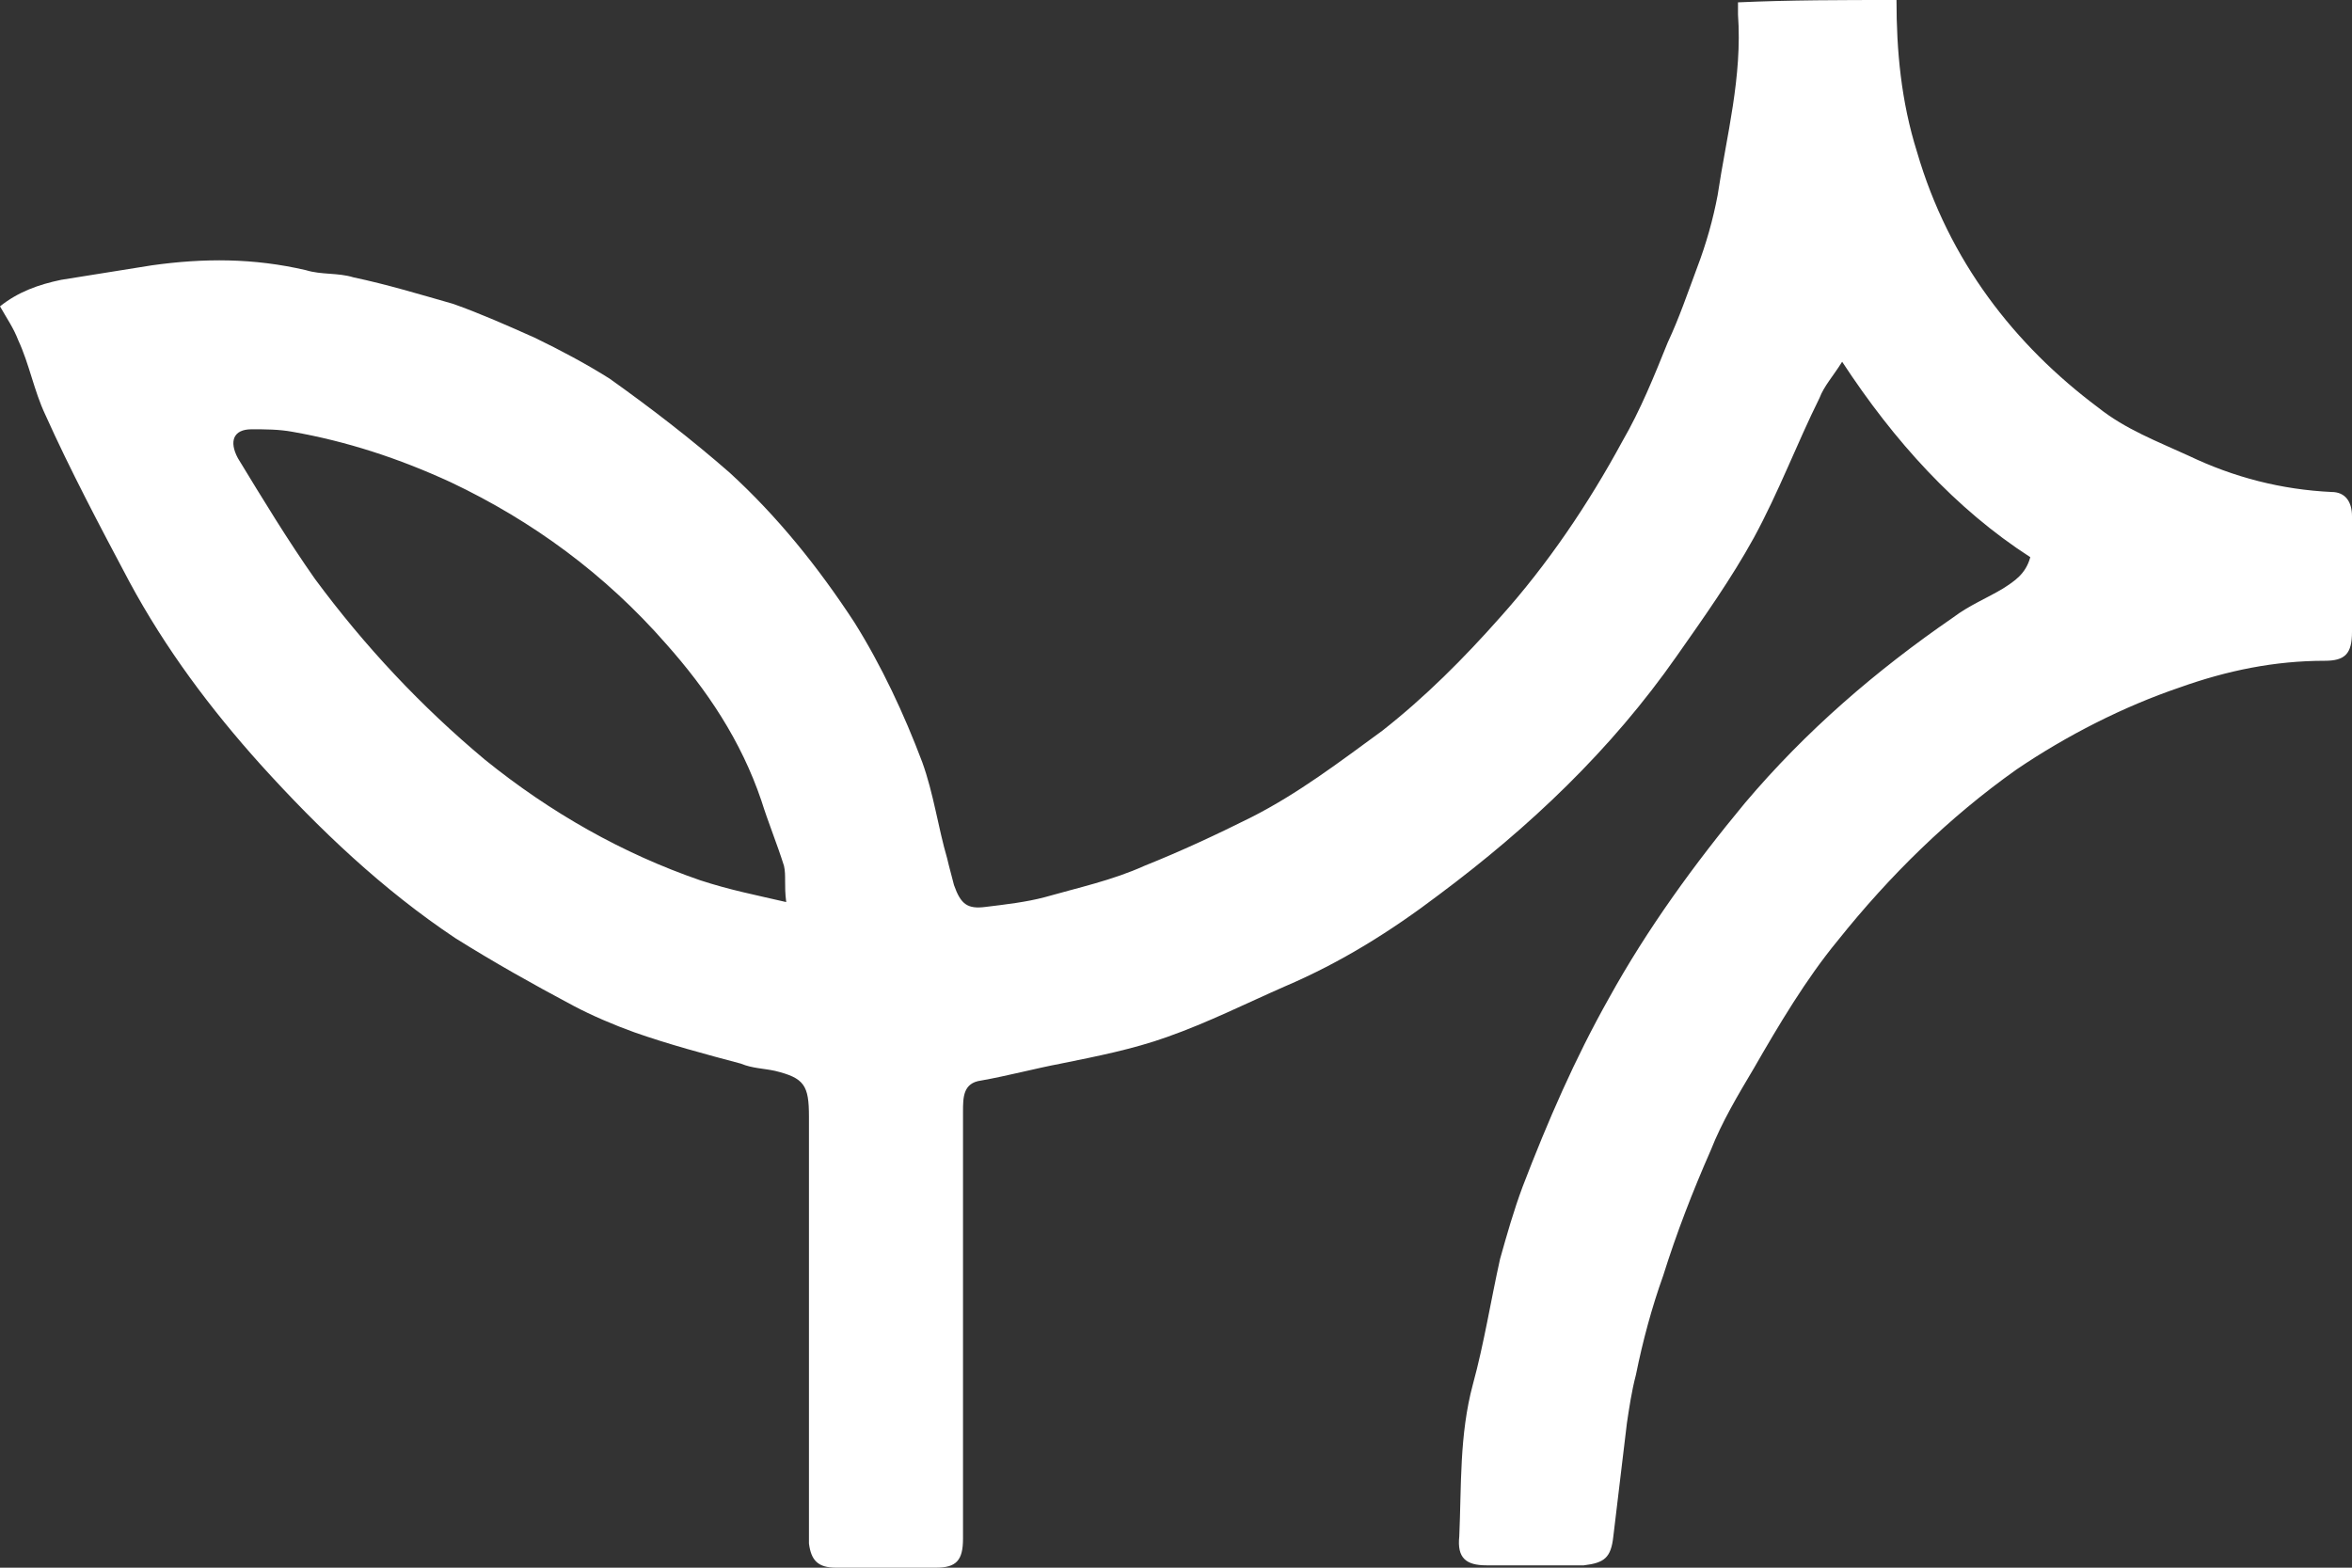 <svg width="18" height="12" viewBox="0 0 18 12" fill="none" xmlns="http://www.w3.org/2000/svg">
<rect x="0" y="0" width="18" height="12" fill="#333333" stroke="none"/>
<path d="M14.514 0C14.514 0.388 14.549 0.775 14.671 1.163C14.913 1.994 15.416 2.64 16.058 3.12C16.266 3.286 16.509 3.378 16.751 3.489C17.098 3.655 17.462 3.748 17.844 3.766C17.948 3.766 18 3.84 18 3.951C18 4.246 18 4.542 18 4.837C18 5.003 17.948 5.058 17.792 5.058C17.41 5.058 17.046 5.132 16.682 5.262C16.249 5.409 15.815 5.631 15.434 5.889C14.913 6.258 14.462 6.702 14.064 7.2C13.821 7.495 13.613 7.846 13.422 8.178C13.301 8.382 13.179 8.585 13.092 8.806C12.954 9.12 12.832 9.434 12.728 9.766C12.642 10.006 12.572 10.265 12.52 10.523C12.486 10.652 12.468 10.781 12.451 10.892C12.416 11.188 12.382 11.465 12.347 11.76C12.329 11.926 12.277 11.963 12.121 11.982C11.879 11.982 11.618 11.982 11.376 11.982C11.22 11.982 11.15 11.926 11.168 11.76C11.185 11.372 11.168 10.985 11.272 10.597C11.358 10.283 11.41 9.951 11.48 9.637C11.532 9.452 11.584 9.268 11.653 9.083C11.844 8.585 12.052 8.105 12.312 7.643C12.607 7.108 12.971 6.609 13.353 6.148C13.821 5.594 14.358 5.132 14.948 4.726C15.069 4.634 15.208 4.578 15.329 4.505C15.416 4.449 15.503 4.394 15.538 4.265C14.965 3.895 14.497 3.378 14.098 2.769C14.029 2.88 13.96 2.954 13.925 3.046C13.751 3.397 13.613 3.766 13.422 4.117C13.249 4.431 13.04 4.726 12.832 5.022C12.329 5.742 11.705 6.332 11.012 6.849C10.647 7.126 10.266 7.366 9.832 7.551C9.538 7.68 9.243 7.828 8.931 7.938C8.671 8.031 8.393 8.086 8.116 8.142C7.925 8.178 7.717 8.234 7.509 8.271C7.37 8.289 7.37 8.4 7.37 8.511C7.37 9.434 7.37 10.357 7.37 11.28C7.37 11.446 7.37 11.612 7.37 11.778C7.37 11.945 7.318 12 7.162 12C6.902 12 6.659 12 6.399 12C6.26 12 6.208 11.945 6.191 11.815C6.191 11.76 6.191 11.686 6.191 11.631C6.191 10.597 6.191 9.582 6.191 8.548C6.191 8.308 6.156 8.252 5.931 8.197C5.844 8.178 5.757 8.178 5.671 8.142C5.393 8.068 5.116 7.994 4.855 7.902C4.699 7.846 4.526 7.772 4.387 7.698C4.075 7.532 3.78 7.366 3.486 7.182C2.931 6.812 2.445 6.351 1.994 5.852C1.613 5.428 1.266 4.966 0.988 4.449C0.763 4.025 0.538 3.6 0.347 3.175C0.26 2.991 0.225 2.788 0.139 2.603C0.104 2.511 0.052 2.437 0 2.345C0.139 2.234 0.295 2.178 0.468 2.142C0.694 2.105 0.936 2.068 1.162 2.031C1.561 1.975 1.942 1.975 2.341 2.068C2.462 2.105 2.584 2.086 2.705 2.123C2.965 2.178 3.208 2.252 3.468 2.326C3.676 2.4 3.884 2.492 4.092 2.585C4.283 2.677 4.491 2.788 4.665 2.898C4.977 3.12 5.289 3.36 5.584 3.618C5.948 3.951 6.26 4.338 6.538 4.763C6.746 5.095 6.919 5.465 7.058 5.834C7.145 6.074 7.179 6.332 7.249 6.572C7.266 6.646 7.283 6.702 7.301 6.775C7.353 6.923 7.405 6.96 7.543 6.942C7.699 6.923 7.855 6.905 7.994 6.868C8.254 6.794 8.514 6.738 8.757 6.628C9.035 6.517 9.312 6.388 9.572 6.258C9.936 6.074 10.249 5.834 10.578 5.594C10.908 5.335 11.202 5.04 11.48 4.726C11.844 4.32 12.156 3.858 12.416 3.378C12.555 3.138 12.659 2.88 12.763 2.622C12.85 2.437 12.919 2.234 12.988 2.049C13.058 1.865 13.11 1.68 13.145 1.495C13.214 1.034 13.335 0.591 13.301 0.111C13.301 0.074 13.301 0.037 13.301 0.018C13.699 -2.81976e-07 14.098 0 14.514 0ZM6.017 6.905C6 6.775 6.017 6.702 6 6.628C5.948 6.462 5.879 6.295 5.827 6.129C5.671 5.668 5.41 5.28 5.098 4.929C4.63 4.394 4.075 3.988 3.451 3.692C3.052 3.508 2.653 3.378 2.237 3.305C2.133 3.286 2.029 3.286 1.925 3.286C1.786 3.286 1.751 3.378 1.821 3.508C2.012 3.822 2.202 4.135 2.41 4.431C2.792 4.948 3.225 5.409 3.711 5.815C4.214 6.222 4.769 6.535 5.358 6.738C5.584 6.812 5.775 6.849 6.017 6.905Z" fill="white"/>
</svg>
